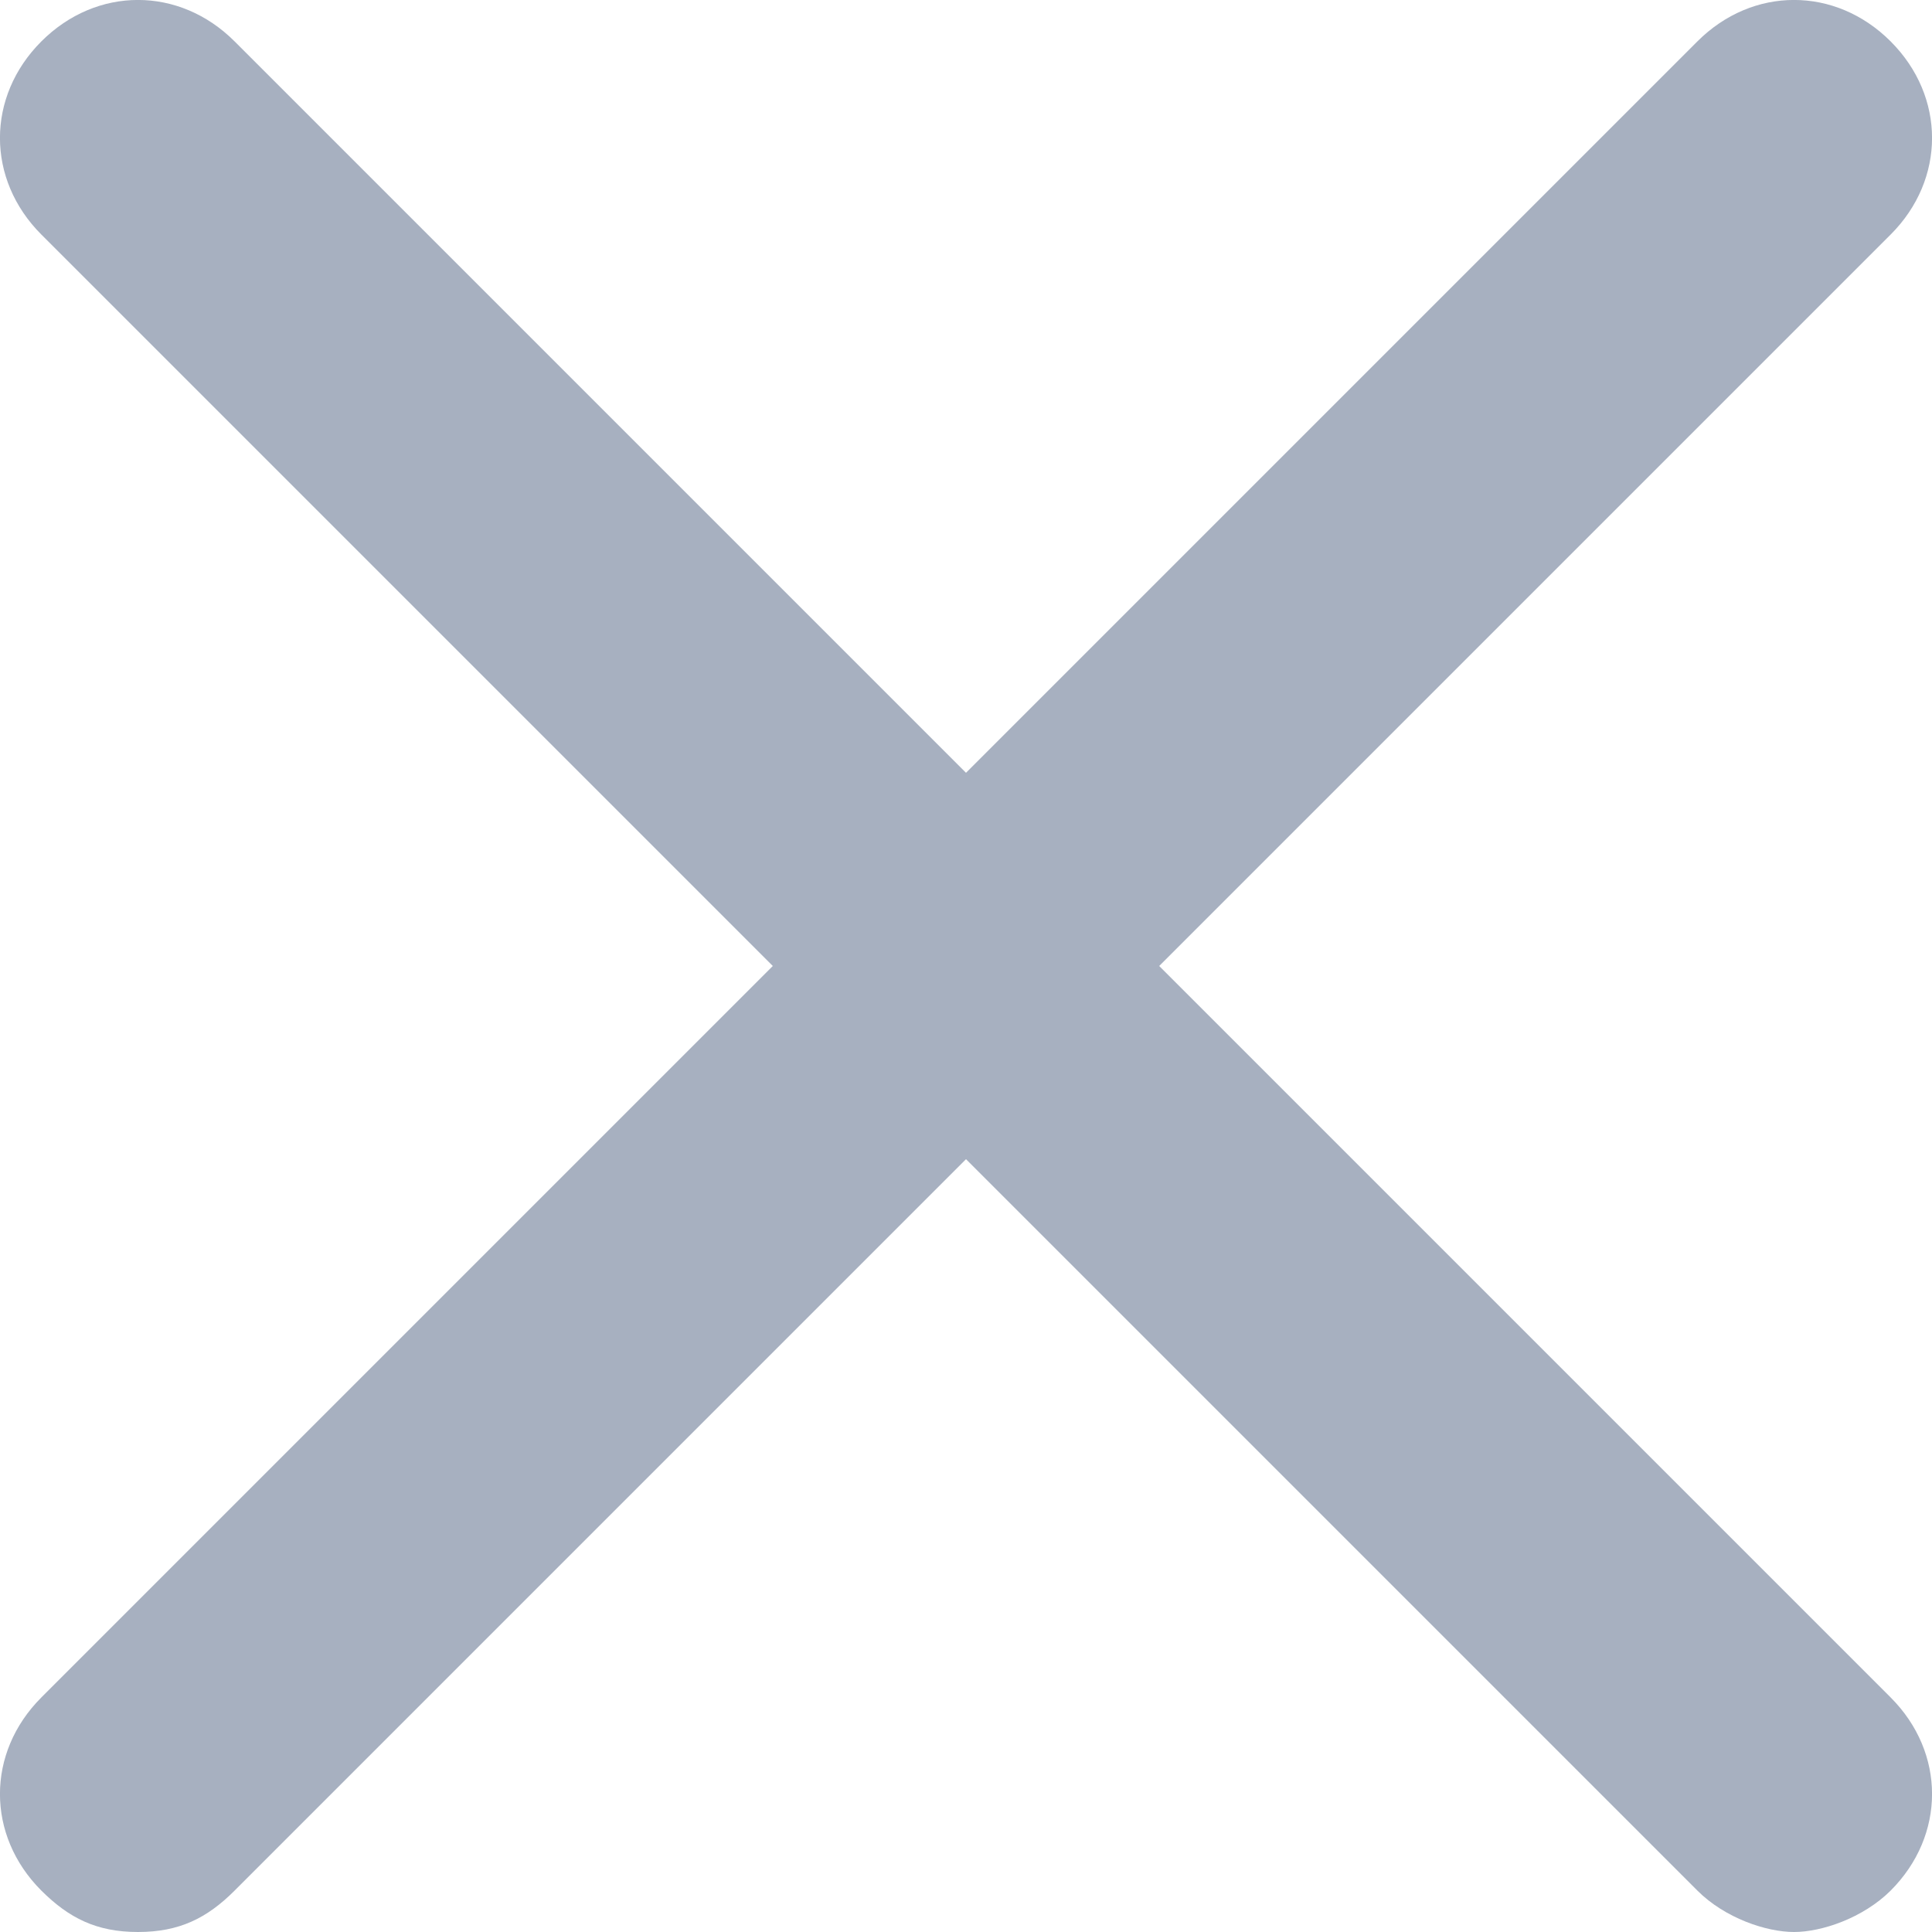 <svg width="12" height="12" viewBox="0 0 12 12" fill="none" xmlns="http://www.w3.org/2000/svg">
<path d="M11.743 0.257C11.4 -0.086 10.886 -0.086 10.543 0.257L6 4.8L1.457 0.257C1.114 -0.086 0.6 -0.086 0.257 0.257C-0.086 0.6 -0.086 1.114 0.257 1.457L4.8 6L0.257 10.543C-0.086 10.886 -0.086 11.4 0.257 11.743C0.429 11.914 0.6 12 0.857 12C1.114 12 1.286 11.914 1.457 11.743L6 7.2L10.543 11.743C10.714 11.914 10.971 12 11.143 12C11.314 12 11.571 11.914 11.743 11.743C12.086 11.4 12.086 10.886 11.743 10.543L7.2 6L11.743 1.457C12.086 1.114 12.086 0.6 11.743 0.257Z" fill="#A7B0C0"/>
</svg>
